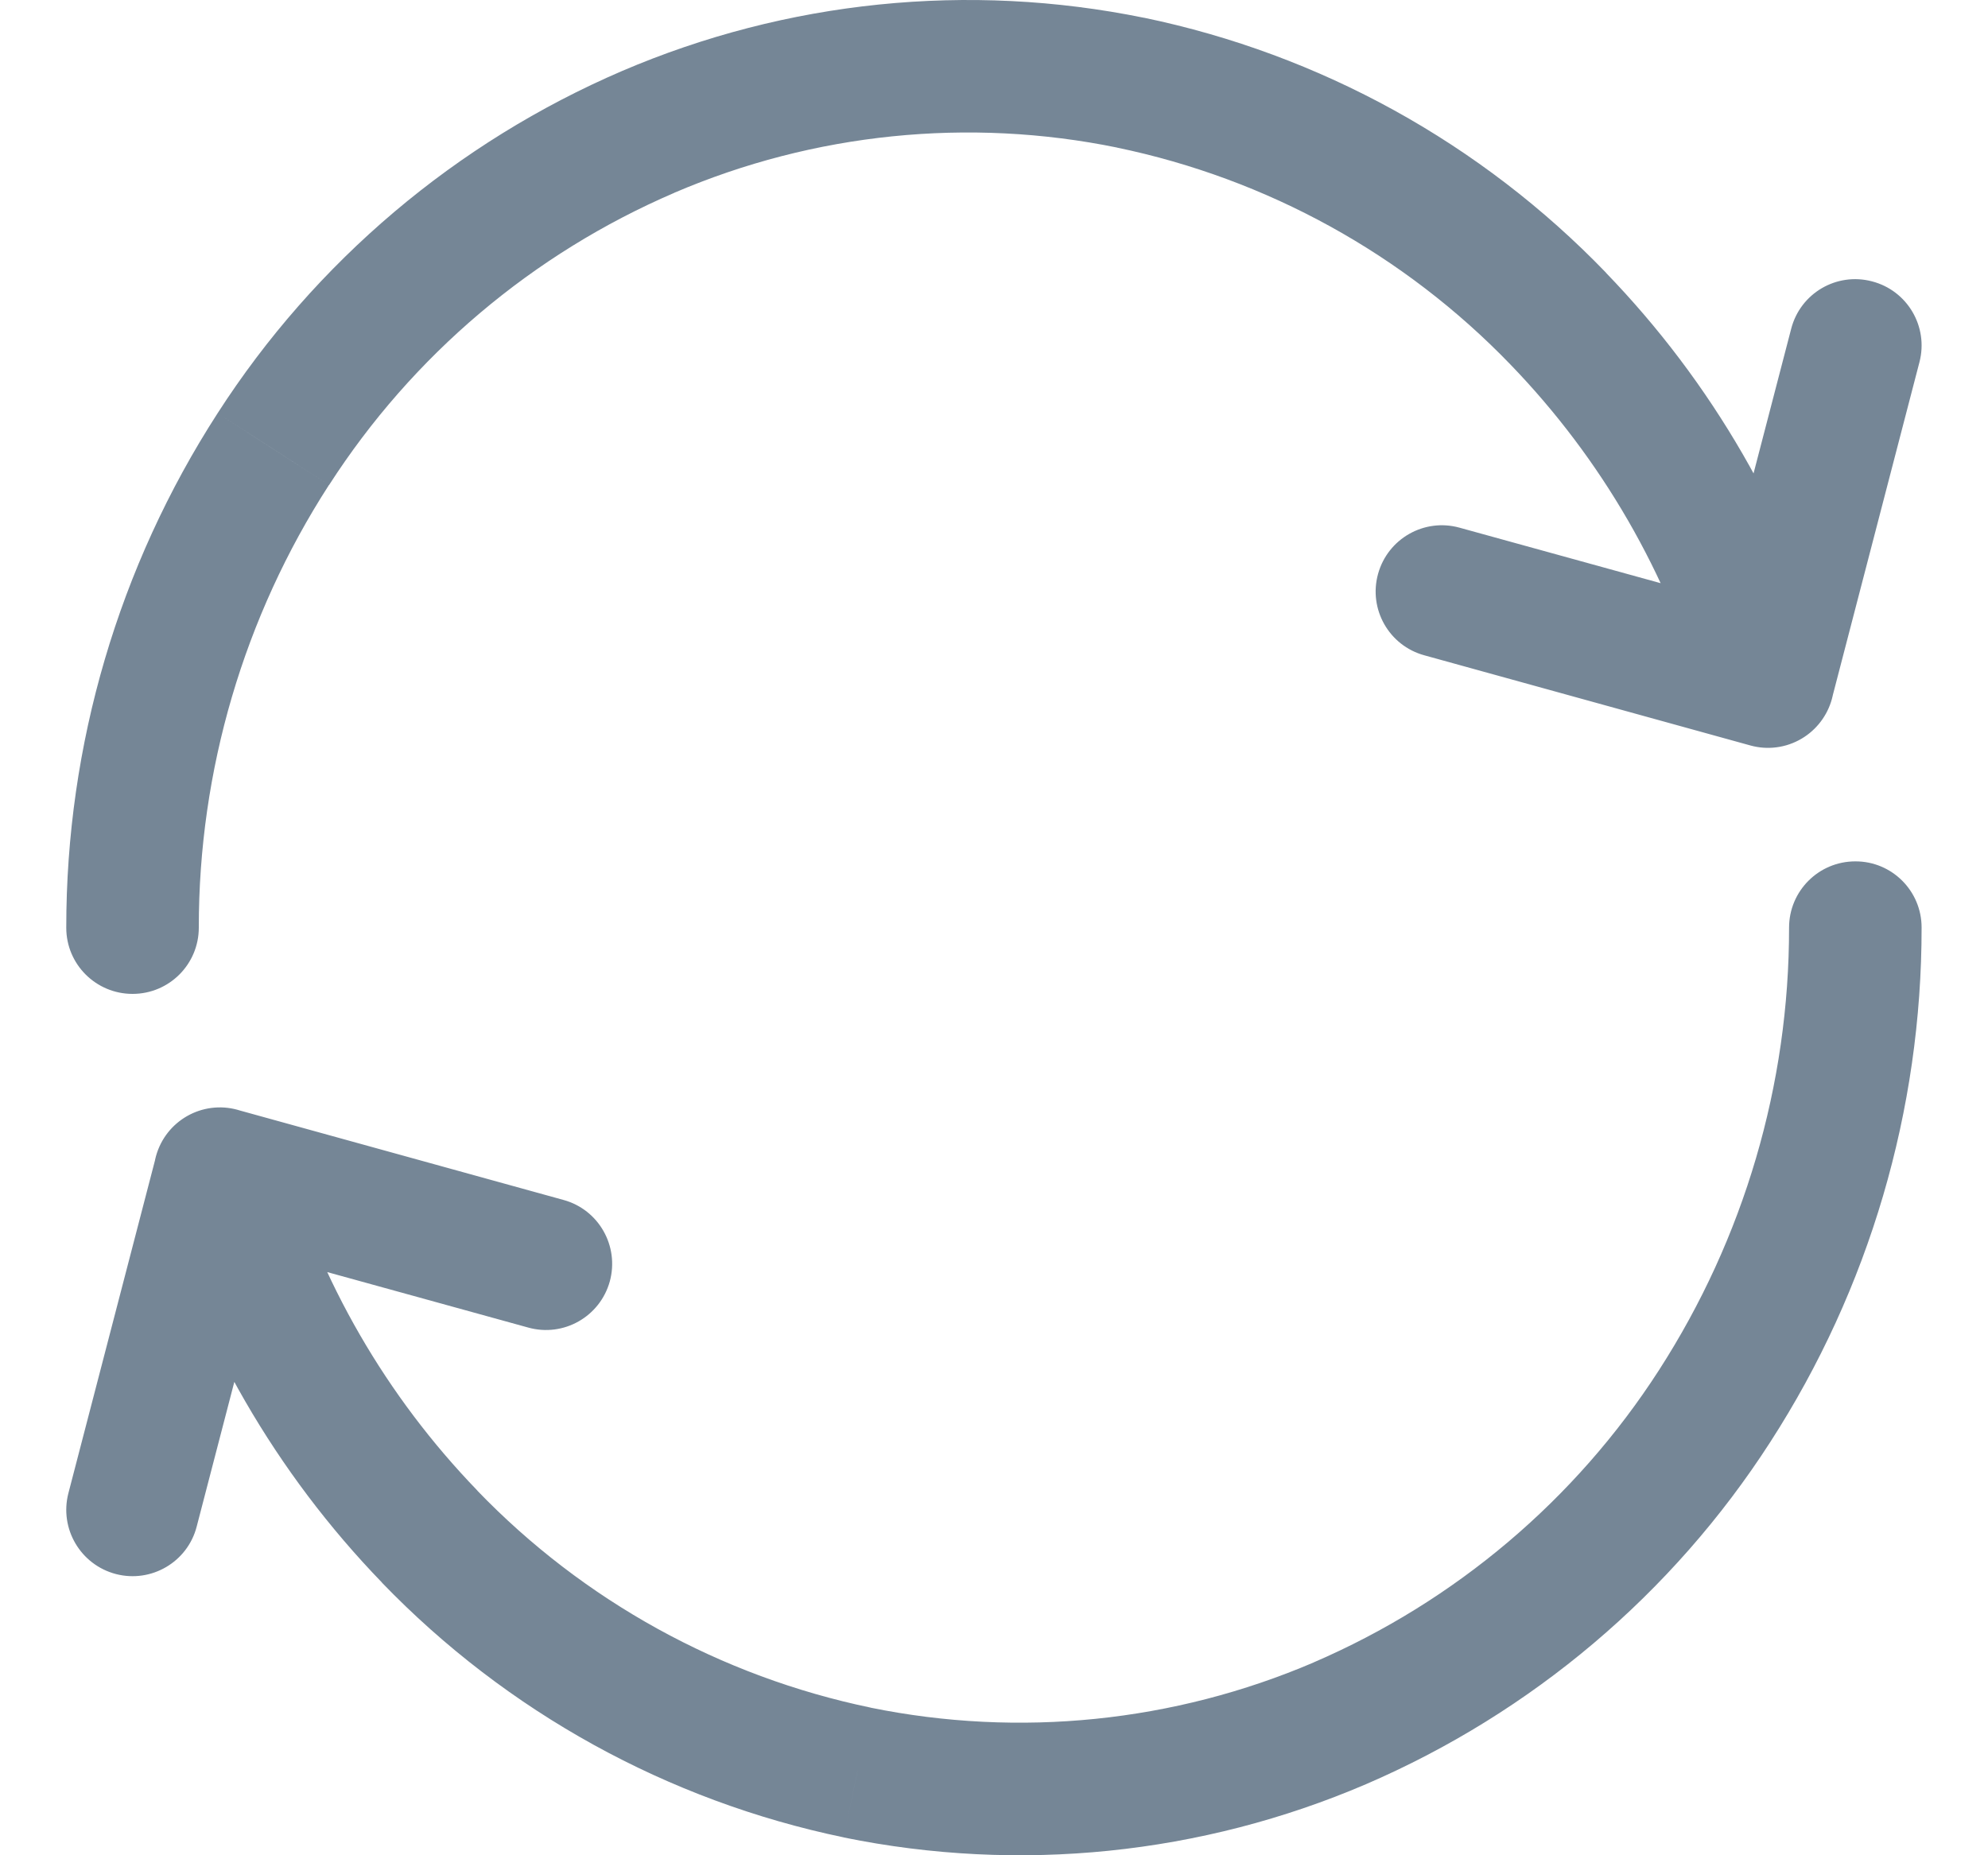 <svg width="15" height="14" viewBox="0 0 15 14" fill="none" xmlns="http://www.w3.org/2000/svg">
<path d="M0.5 7.001C0.5 7.277 0.724 7.5 1 7.5C1.277 7.5 1.5 7.276 1.5 7L0.5 7.001ZM2.062 3.389L2.482 3.66L2.483 3.66L2.062 3.389ZM4.89 0.995L4.693 0.536L4.693 0.536L4.89 0.995ZM8.531 0.624L8.633 0.134L8.631 0.134L8.531 0.624ZM11.757 2.404L11.397 2.751L11.397 2.751L11.757 2.404ZM12.859 5.281C12.936 5.547 13.213 5.7 13.478 5.624C13.743 5.547 13.897 5.27 13.82 5.005L12.859 5.281ZM12.855 5.017C12.786 5.285 12.946 5.558 13.214 5.627C13.481 5.696 13.754 5.536 13.823 5.269L12.855 5.017ZM14.483 2.732C14.552 2.465 14.392 2.192 14.124 2.123C13.857 2.053 13.584 2.213 13.515 2.481L14.483 2.732ZM13.206 5.625C13.473 5.699 13.748 5.542 13.821 5.276C13.895 5.01 13.739 4.735 13.473 4.661L13.206 5.625ZM11.013 3.982C10.747 3.908 10.472 4.064 10.398 4.33C10.324 4.596 10.48 4.872 10.747 4.945L11.013 3.982ZM14.499 6.999C14.499 6.723 14.275 6.499 13.999 6.5C13.722 6.5 13.499 6.724 13.499 7L14.499 6.999ZM12.937 10.611L12.517 10.34L12.517 10.34L12.937 10.611ZM10.109 13.004L10.306 13.464L10.306 13.464L10.109 13.004ZM6.468 13.376L6.366 13.865L6.368 13.866L6.468 13.376ZM3.242 11.596L3.602 11.249L3.602 11.248L3.242 11.596ZM2.14 8.719C2.063 8.453 1.786 8.3 1.521 8.376C1.256 8.453 1.102 8.729 1.179 8.995L2.14 8.719ZM2.144 8.983C2.213 8.716 2.053 8.443 1.785 8.373C1.518 8.304 1.245 8.464 1.176 8.731L2.144 8.983ZM0.516 11.268C0.447 11.535 0.607 11.808 0.875 11.878C1.142 11.947 1.415 11.787 1.484 11.52L0.516 11.268ZM1.792 8.375C1.526 8.301 1.251 8.457 1.177 8.724C1.104 8.99 1.26 9.265 1.526 9.339L1.792 8.375ZM3.986 10.018C4.252 10.092 4.527 9.936 4.601 9.67C4.674 9.403 4.518 9.128 4.252 9.055L3.986 10.018ZM1.5 7C1.499 5.815 1.84 4.655 2.482 3.66L1.642 3.118C0.895 4.275 0.499 5.623 0.5 7.001L1.5 7ZM2.483 3.66C3.112 2.682 4.02 1.914 5.088 1.455L4.693 0.536C3.442 1.074 2.379 1.973 1.642 3.118L2.483 3.66ZM5.087 1.455C6.141 1.003 7.308 0.884 8.431 1.114L8.631 0.134C7.308 -0.136 5.935 0.004 4.693 0.536L5.087 1.455ZM8.429 1.114C9.561 1.349 10.595 1.919 11.397 2.751L12.117 2.057C11.175 1.08 9.961 0.41 8.633 0.134L8.429 1.114ZM11.397 2.751C12.084 3.462 12.586 4.331 12.859 5.281L13.82 5.005C13.502 3.898 12.917 2.885 12.116 2.057L11.397 2.751ZM13.823 5.269L14.483 2.732L13.515 2.481L12.855 5.017L13.823 5.269ZM13.473 4.661L11.013 3.982L10.747 4.945L13.206 5.625L13.473 4.661ZM13.499 7C13.5 8.185 13.159 9.344 12.517 10.34L13.357 10.882C14.104 9.725 14.5 8.376 14.499 6.999L13.499 7ZM12.517 10.34C11.887 11.318 10.979 12.085 9.911 12.545L10.306 13.464C11.557 12.925 12.62 12.027 13.357 10.882L12.517 10.34ZM9.912 12.545C8.858 12.996 7.691 13.115 6.568 12.886L6.368 13.866C7.691 14.136 9.065 13.996 10.306 13.464L9.912 12.545ZM6.57 12.886C5.438 12.651 4.404 12.081 3.602 11.249L2.882 11.943C3.824 12.919 5.038 13.589 6.366 13.865L6.57 12.886ZM3.602 11.248C2.915 10.537 2.413 9.669 2.14 8.719L1.179 8.995C1.497 10.102 2.082 11.115 2.883 11.943L3.602 11.248ZM1.176 8.731L0.516 11.268L1.484 11.52L2.144 8.983L1.176 8.731ZM1.526 9.339L3.986 10.018L4.252 9.055L1.792 8.375L1.526 9.339Z" fill="#758696"/>
</svg>

